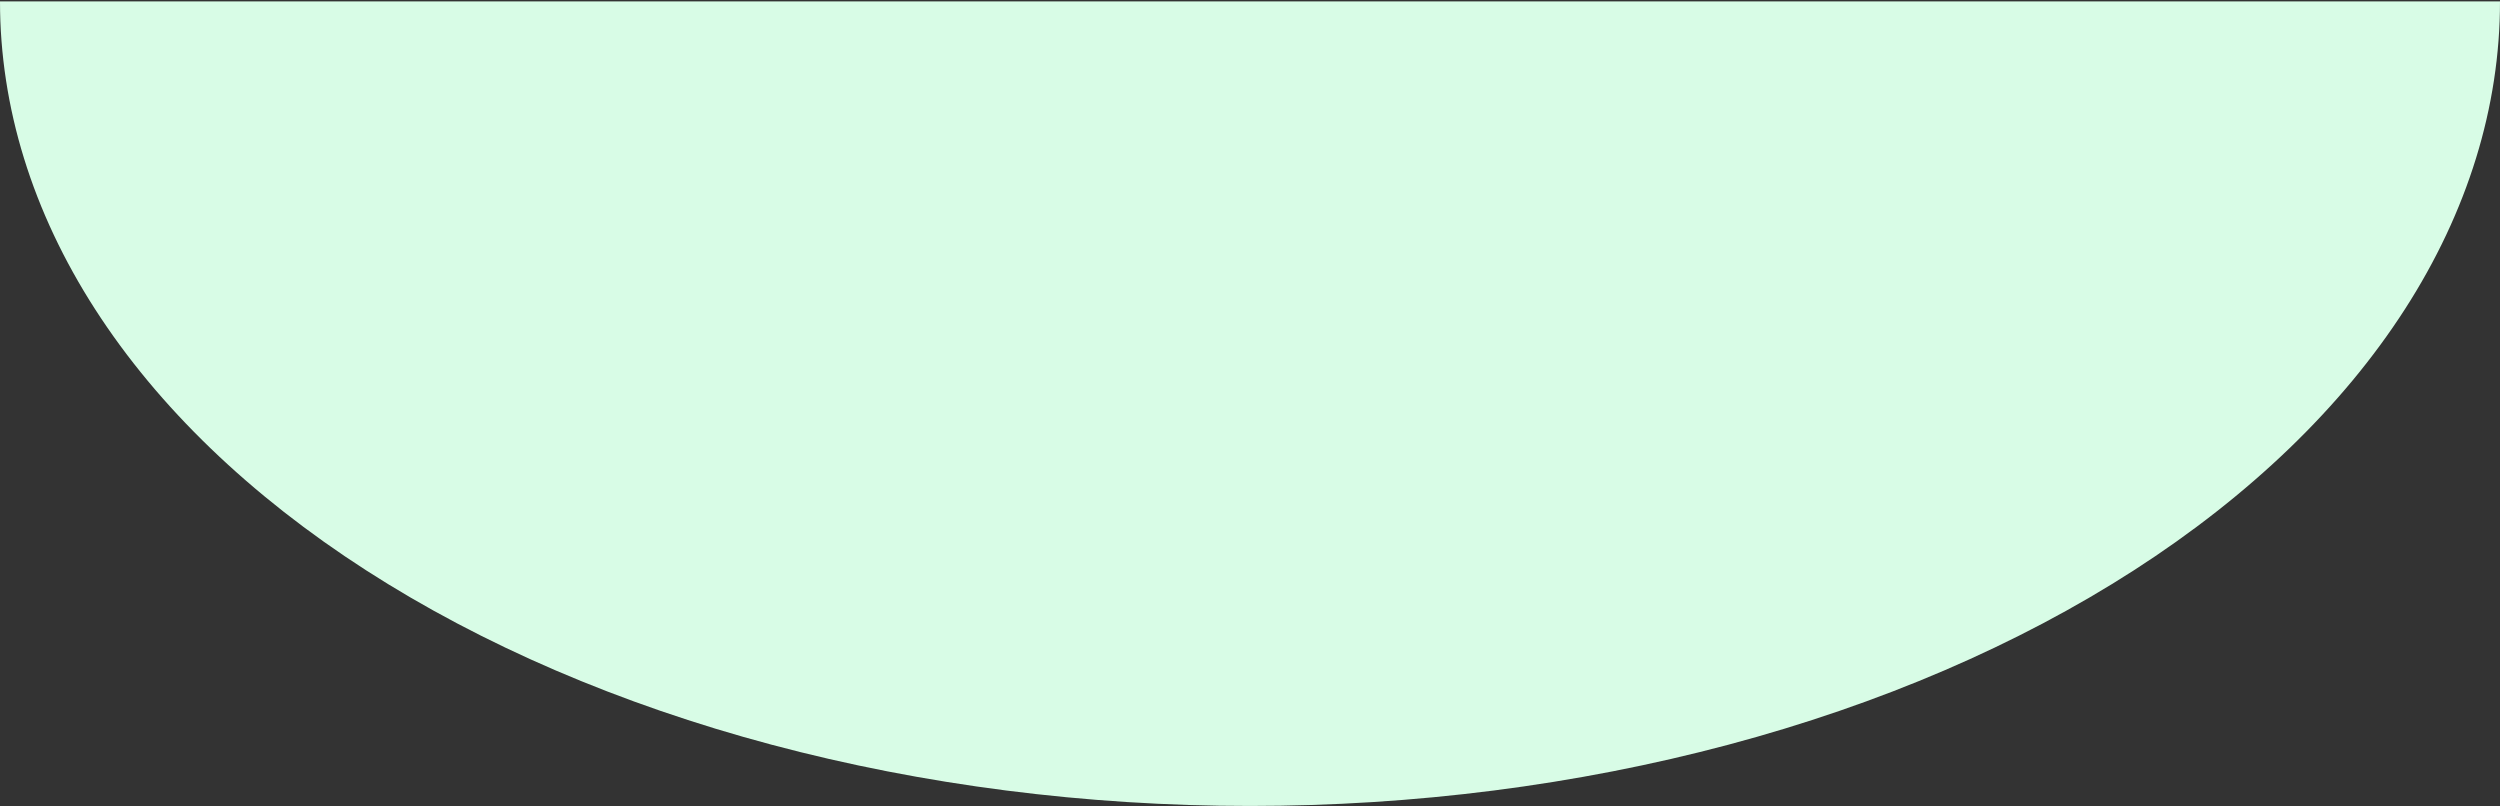 <svg fill="none" xmlns="http://www.w3.org/2000/svg" viewBox="0 0 800 258">
  <rect x="0" y="0" width="800" height="258" fill="#333333" stroke="none"/>
  <path d="M800 .454c0 33.81-10.346 67.288-30.448 98.524-20.102 31.235-49.566 59.617-86.709 83.524-37.144 23.906-81.239 42.87-129.77 55.809-48.53 12.938-100.544 19.597-153.073 19.597-52.529 0-104.543-6.659-153.073-19.597-48.531-12.939-92.626-31.903-129.77-55.809-37.143-23.907-66.607-52.289-86.709-83.525C10.346 67.743 0 34.264 0 .455h800z" fill="#D8FCE6"/>
</svg>
